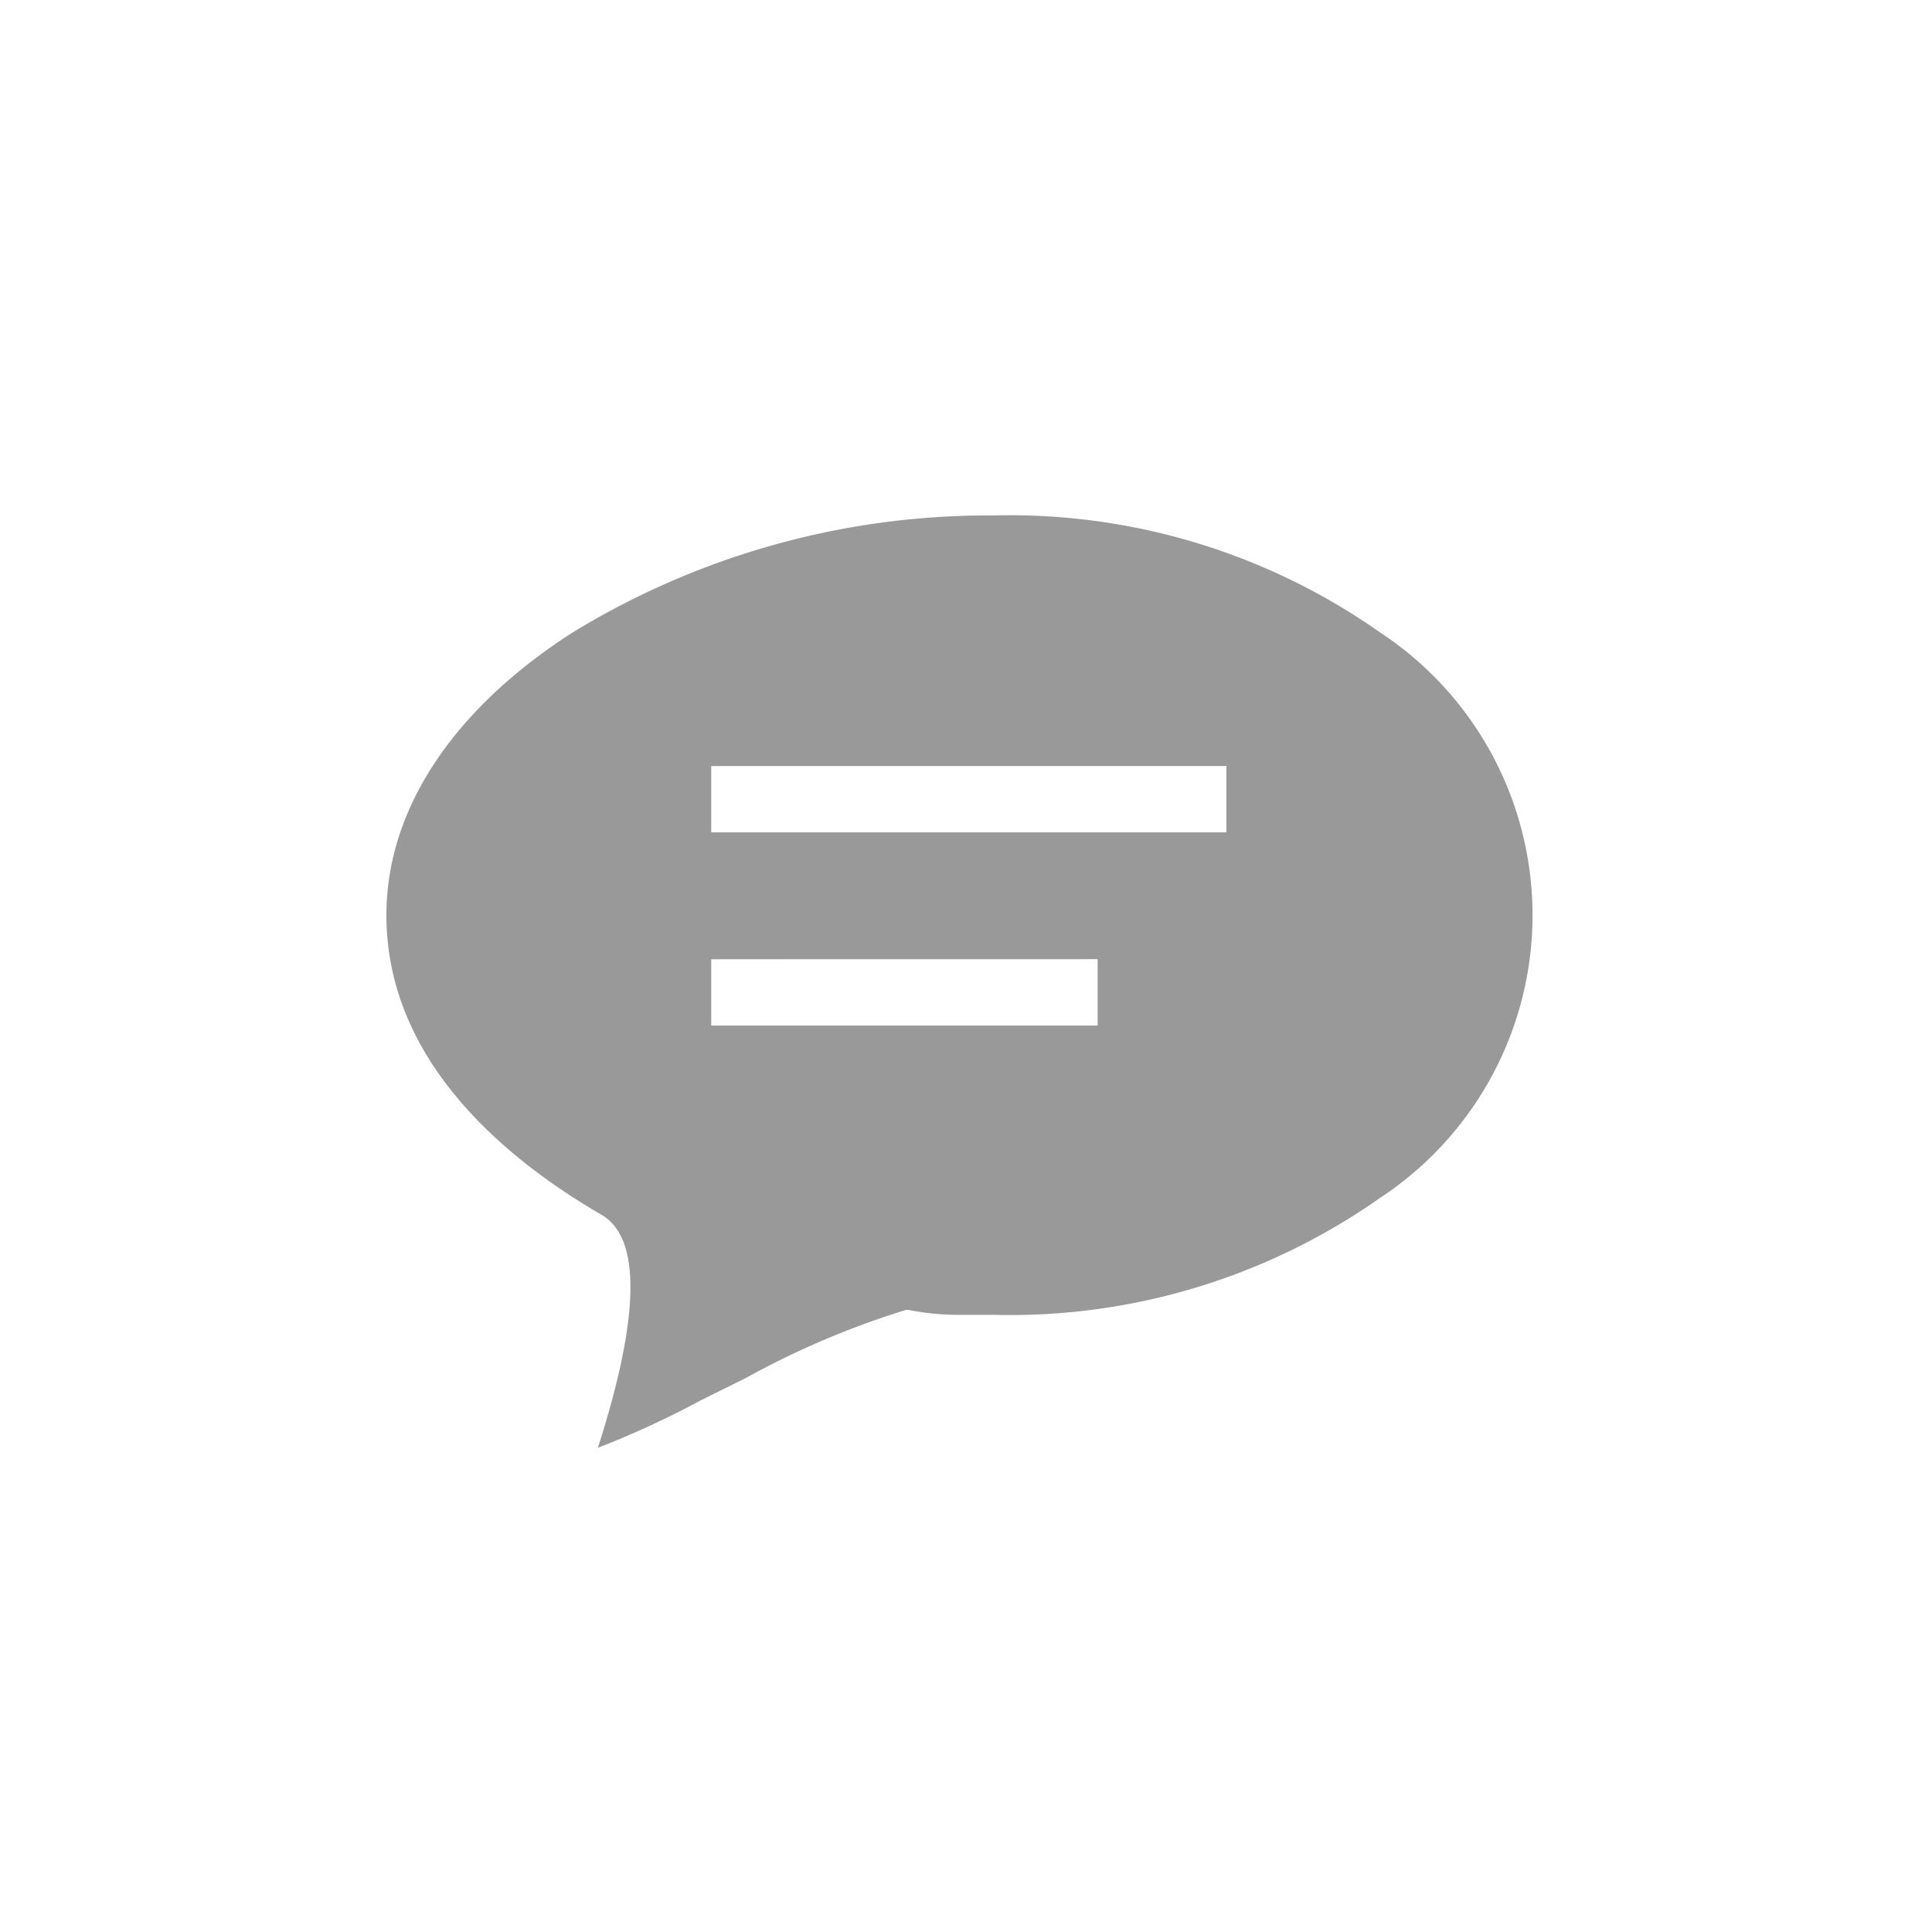 <svg xmlns="http://www.w3.org/2000/svg" xmlns:xlink="http://www.w3.org/1999/xlink" width="30" height="30" viewBox="0 0 30 30">
  <defs>
    <clipPath id="clip-Message">
      <rect width="30" height="30"/>
    </clipPath>
  </defs>
  <g id="Message" clip-path="url(#clip-Message)">
    <g id="Comment_icon_" data-name="Comment icon  " transform="translate(-27.957 -686.075)">
      <path id="Subtraction_57" data-name="Subtraction 57" d="M5320.257,3254.55a.015.015,0,0,1-.012,0,.008.008,0,0,1,0-.007c.651-2.033.668-3.247.052-3.605-1.524-.885-3.34-2.411-3.34-4.653,0-1.633,1.026-3.191,2.89-4.388a12.38,12.38,0,0,1,6.534-1.818,9.991,9.991,0,0,1,6.008,1.818,5.254,5.254,0,0,1,0,8.777,9.99,9.99,0,0,1-6.008,1.818c-.133,0-.242,0-.336,0h-.205a3.984,3.984,0,0,1-.782-.078l-.028,0a13.1,13.1,0,0,0-2.509,1.068l-.461.227-.2.1-.015.007A14.314,14.314,0,0,1,5320.257,3254.55Zm1.744-7.58V3248h6v-1.031Zm0-3V3245h8v-1.03Z" transform="translate(-5283 -2546)" fill="#999" stroke="rgba(0,0,0,0)" stroke-miterlimit="10" stroke-width="1"/>
    </g>
  </g>
</svg>

